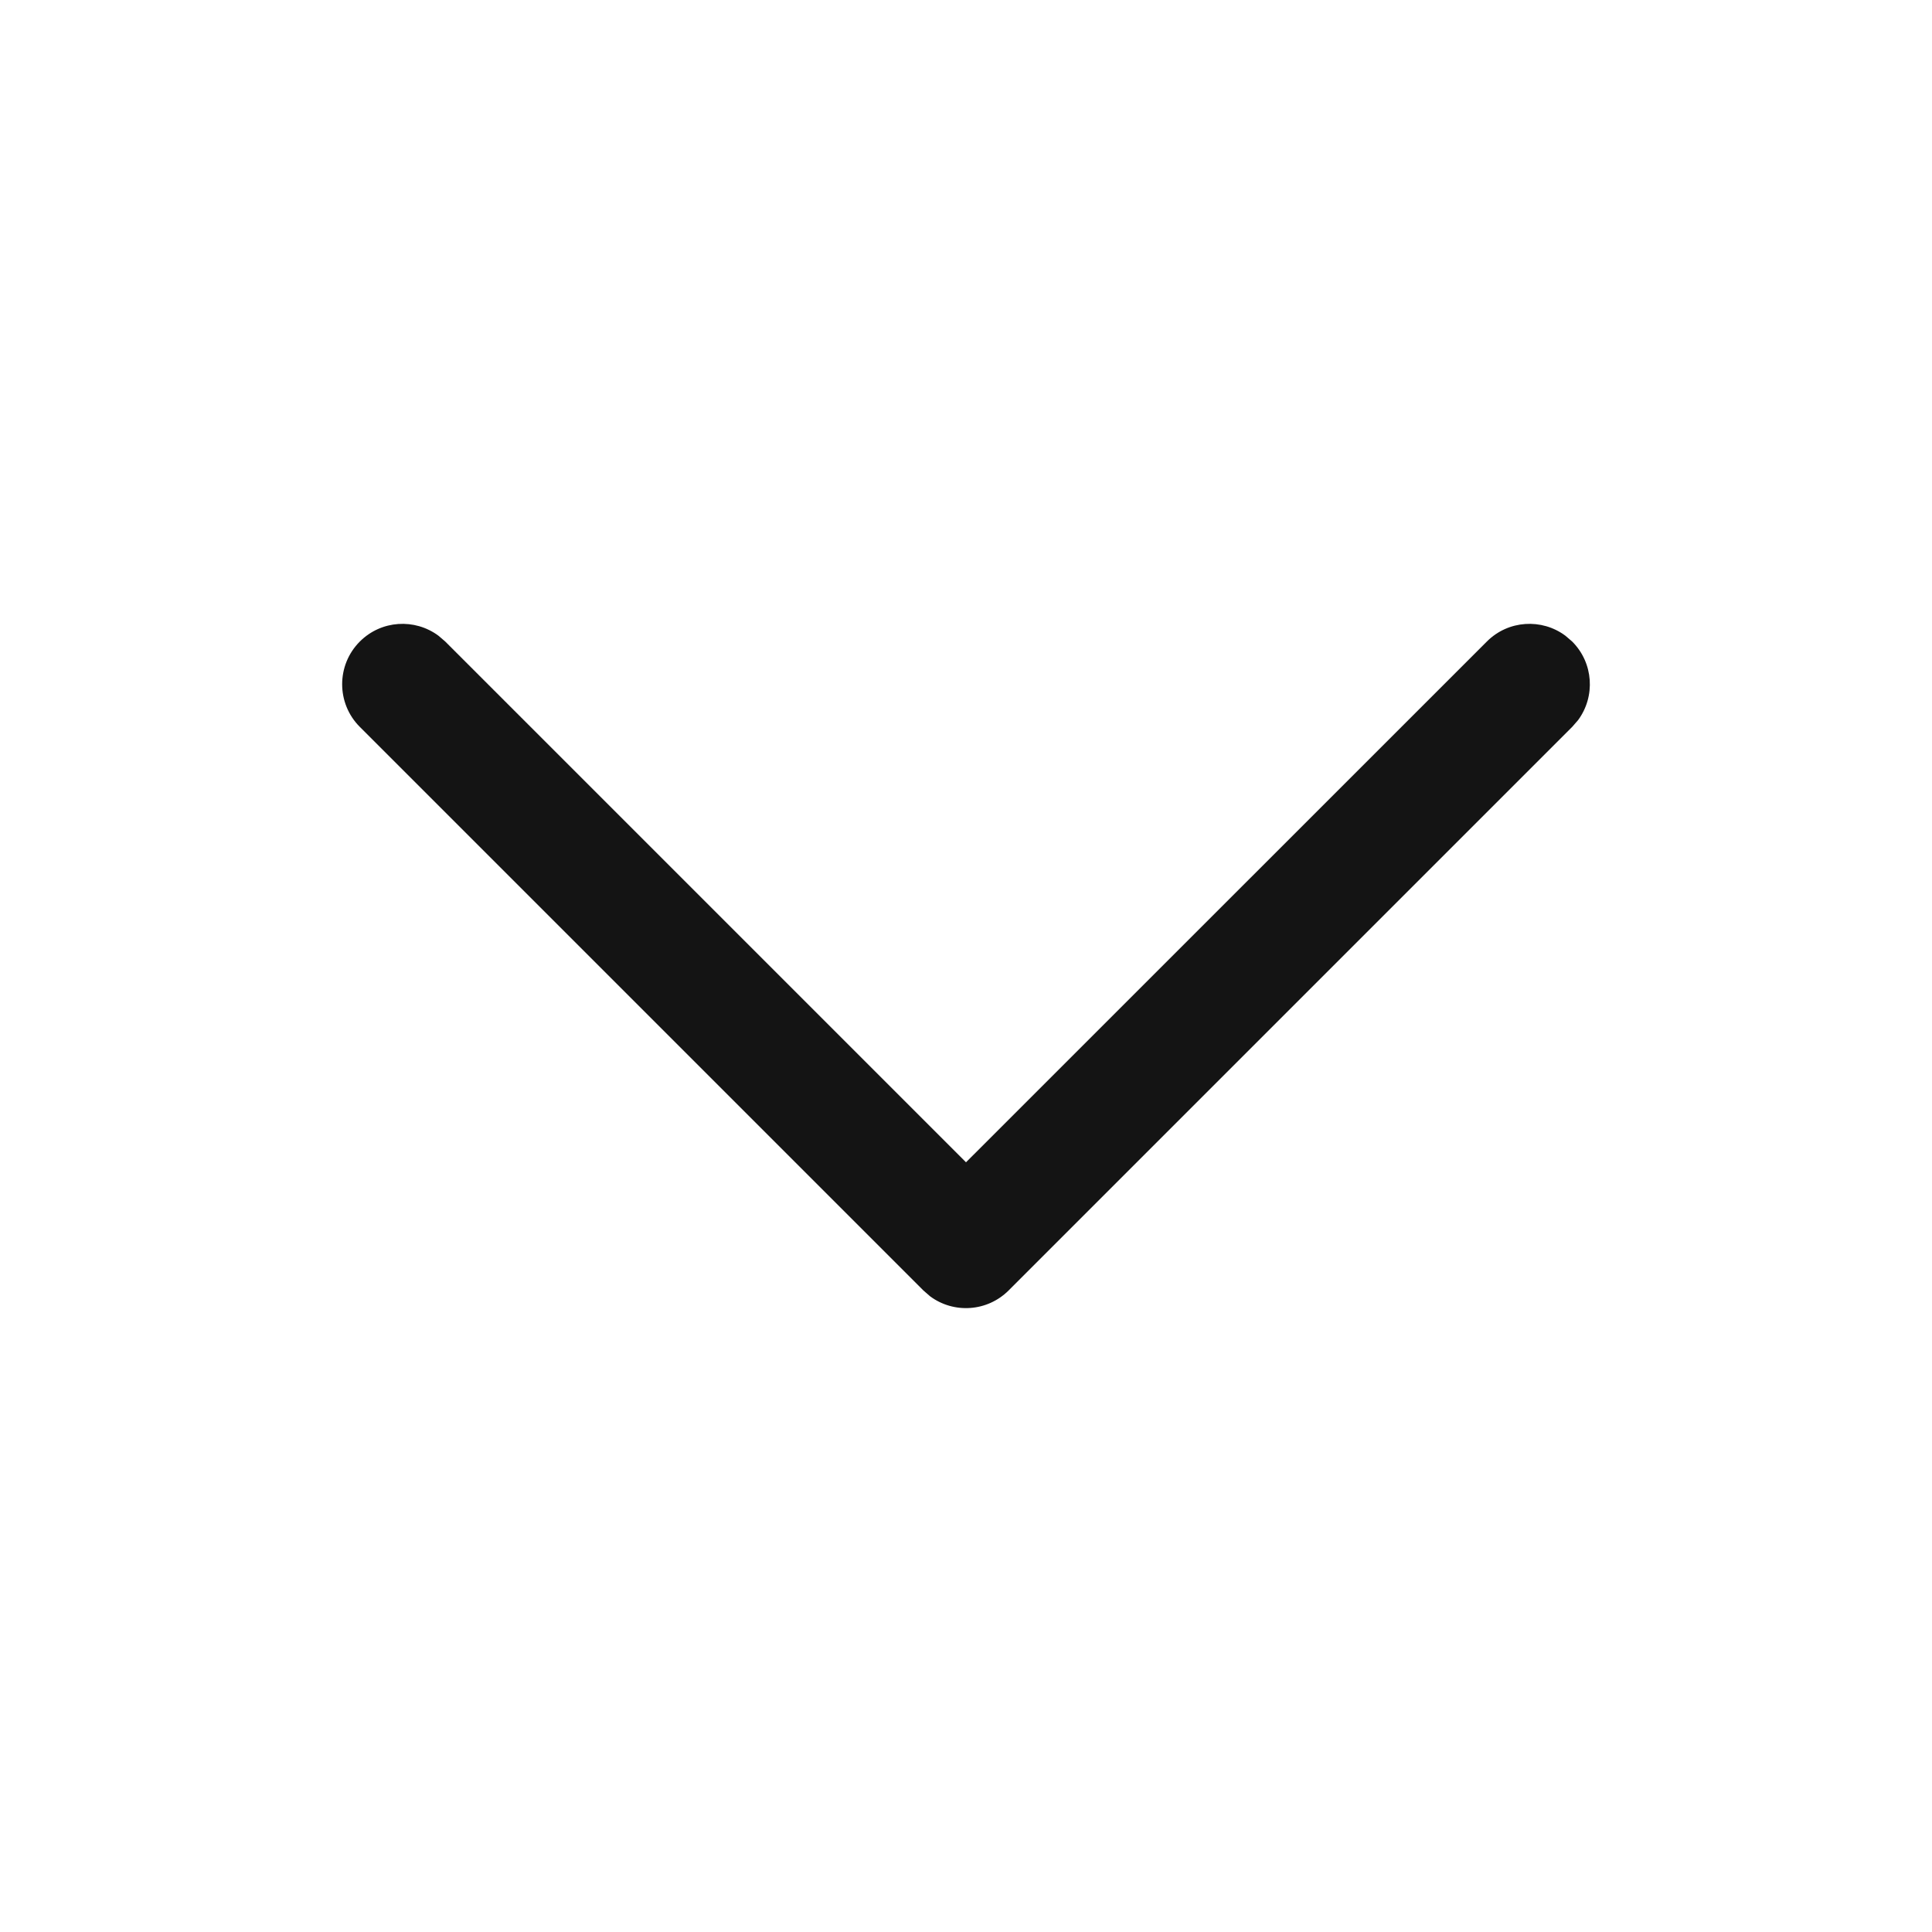 <svg width="20" height="20" viewBox="0 0 20 20" fill="none" xmlns="http://www.w3.org/2000/svg">
<path d="M3.725 6.641C3.947 6.419 4.294 6.399 4.539 6.581L4.609 6.641L10 12.032L15.392 6.641C15.613 6.419 15.961 6.399 16.205 6.581L16.275 6.641C16.497 6.863 16.517 7.21 16.336 7.455L16.275 7.525L10.442 13.358C10.22 13.58 9.873 13.601 9.628 13.419L9.558 13.358L3.725 7.525C3.481 7.281 3.481 6.885 3.725 6.641Z" fill="#141414"/>
</svg>
